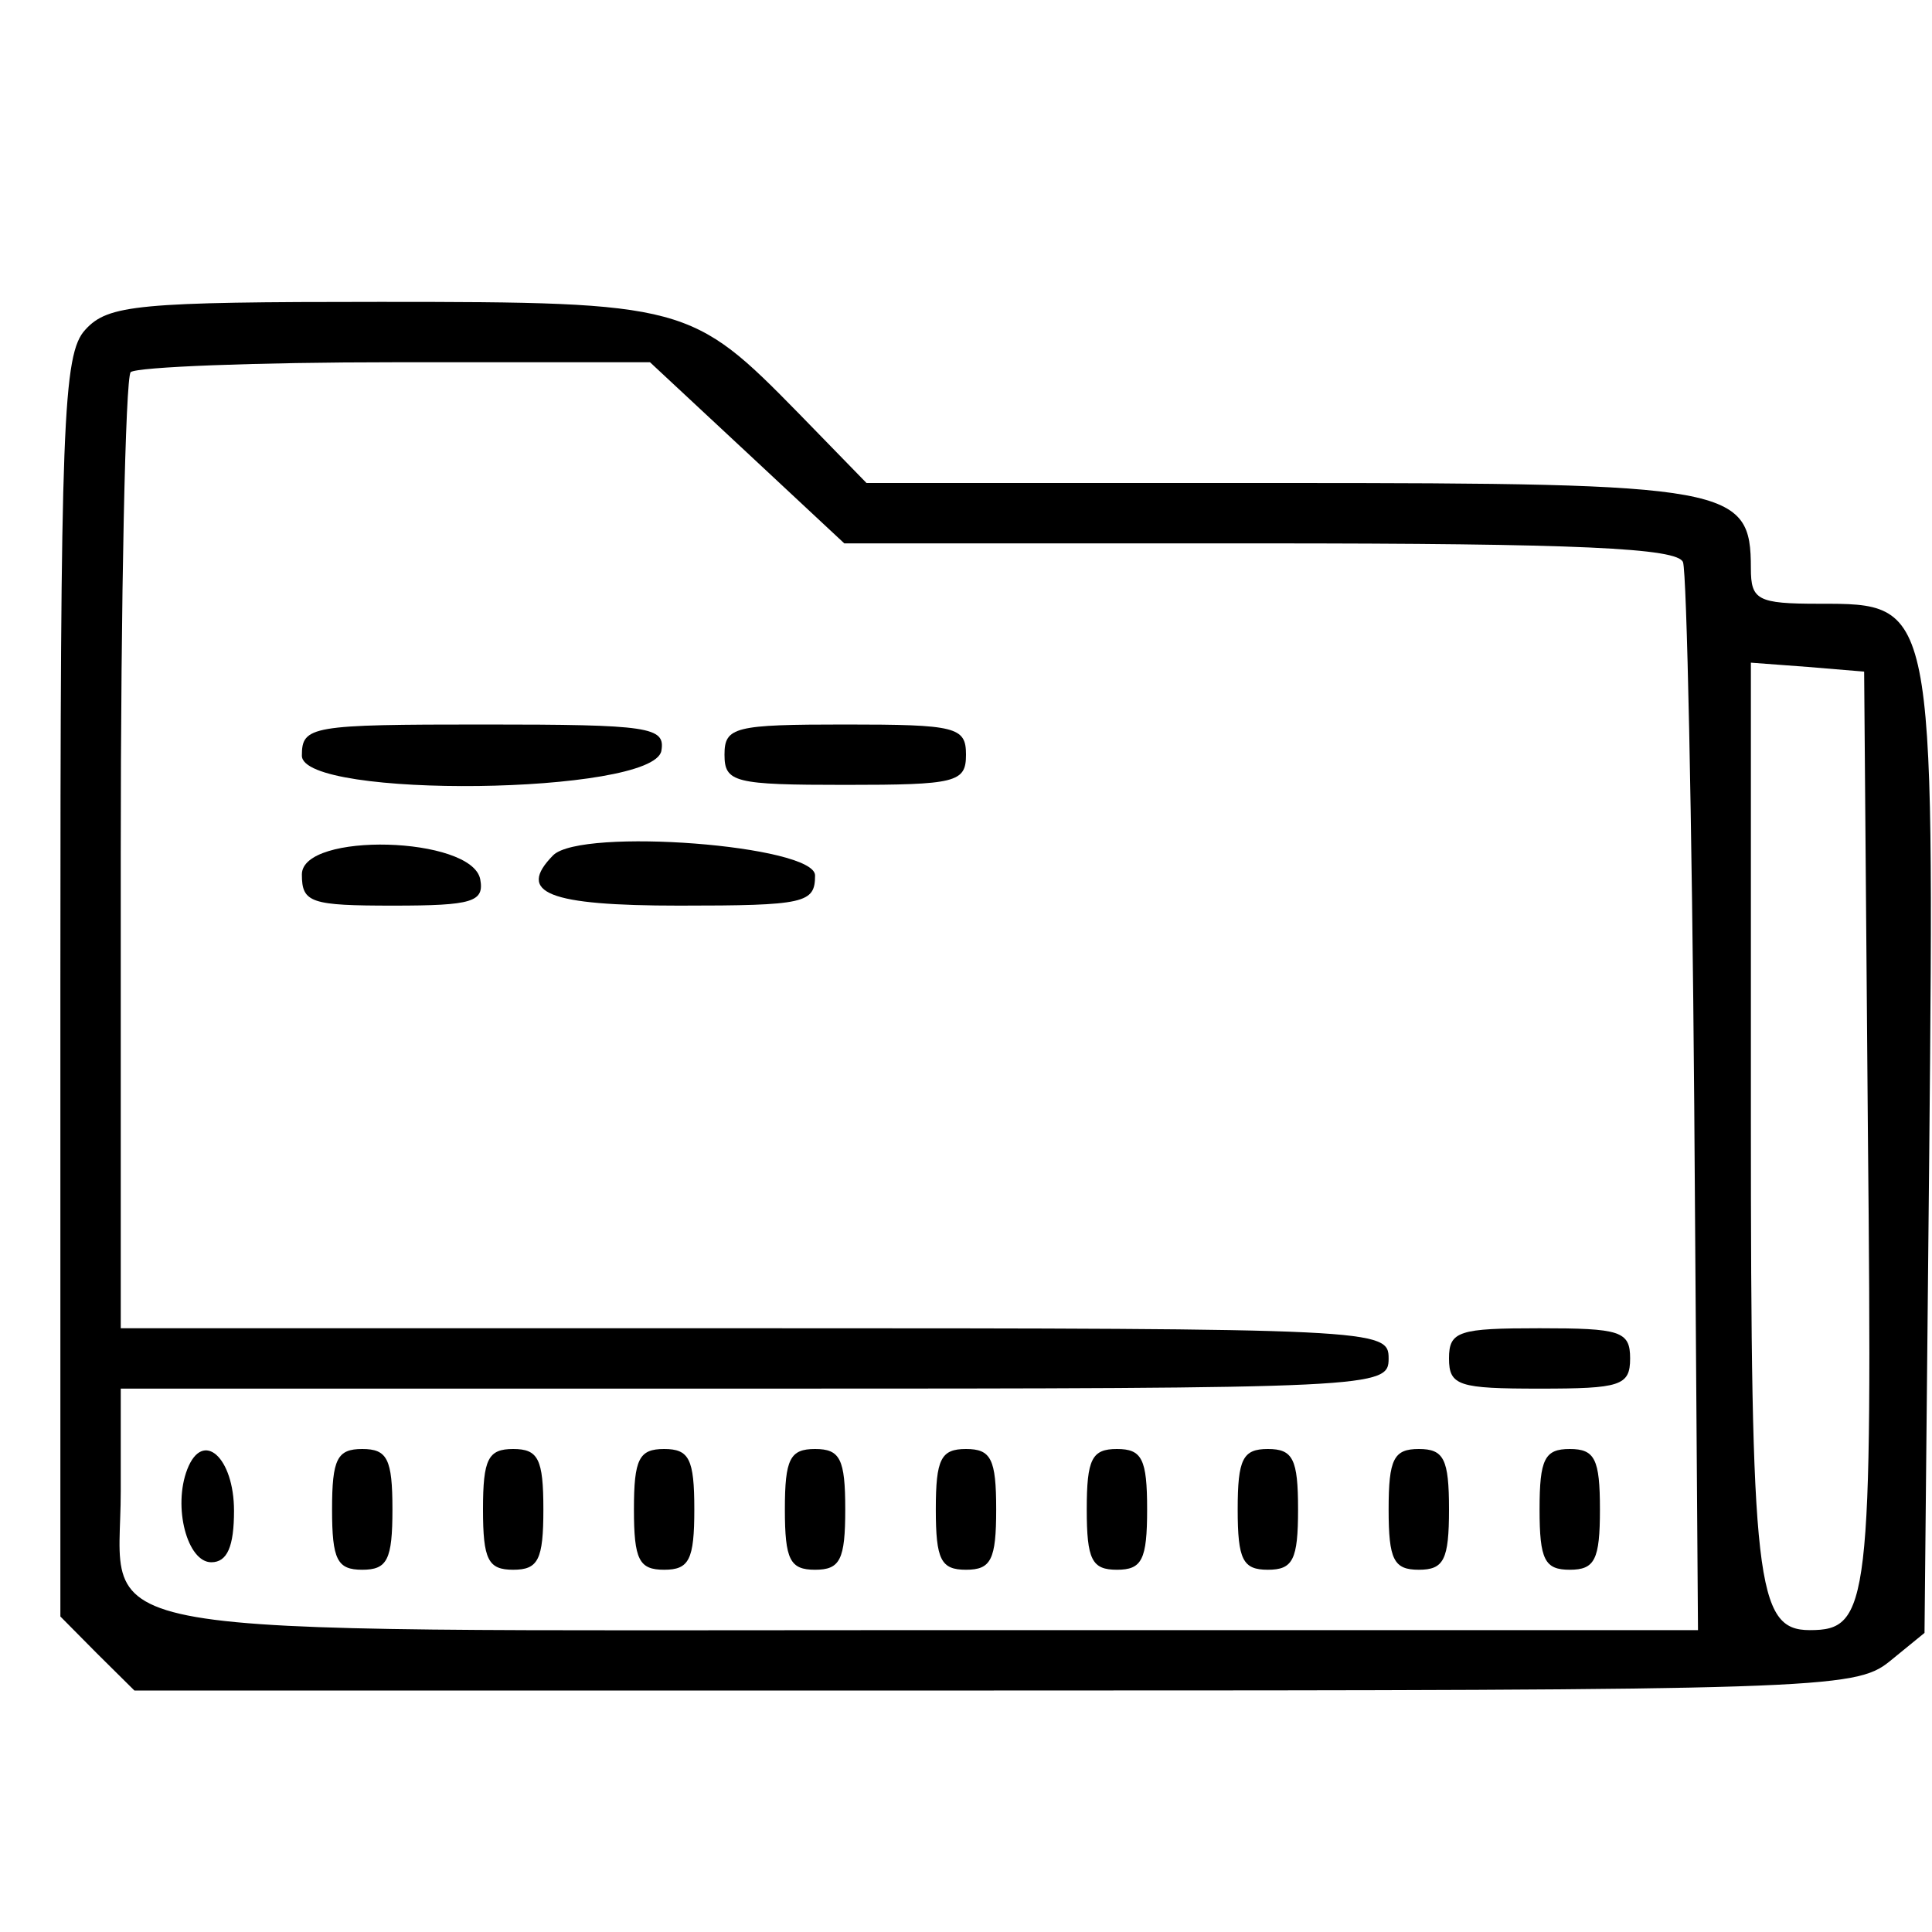 <?xml version="1.0" encoding="UTF-8"?>
<svg xmlns="http://www.w3.org/2000/svg" xmlns:xlink="http://www.w3.org/1999/xlink" width="16px" height="16px" viewBox="0 0 16 16" version="1.1">
<g id="surface1">
<path style=" stroke:none;fill-rule:nonzero;fill:rgb(0%,0%,0%);fill-opacity:1;" d="M 0.707 2.73 C 0.52 2.93 0.5 3.492 0.5 8.168 L 0.5 13.387 L 0.805 13.695 L 1.113 14 L 8.23 14 C 15.051 14 15.363 13.988 15.645 13.762 L 15.938 13.523 L 15.977 9.562 C 16.02 4.977 16.02 5 15.062 5 C 14.555 5 14.5 4.969 14.5 4.707 C 14.5 4.031 14.344 4 10.613 4 L 7.176 4 L 6.617 3.426 C 5.73 2.52 5.676 2.5 3.148 2.5 C 1.145 2.5 0.895 2.523 0.707 2.73 Z M 6.188 3.75 L 6.992 4.5 L 10.438 4.5 C 13.082 4.5 13.895 4.539 13.938 4.656 C 13.969 4.742 14.012 6.77 14.031 9.156 L 14.062 13.5 L 7.68 13.5 C 0.438 13.5 1 13.594 1 12.352 L 1 11.5 L 6.25 11.5 C 11.418 11.5 11.5 11.492 11.5 11.25 C 11.5 11.008 11.418 11 6.25 11 L 1 11 L 1 7.082 C 1 4.93 1.039 3.133 1.082 3.082 C 1.133 3.039 2.113 3 3.273 3 L 5.383 3 Z M 15.469 9.363 C 15.508 13.301 15.48 13.5 14.988 13.5 C 14.543 13.5 14.5 13.113 14.5 9.25 L 14.5 5.488 L 14.969 5.523 L 15.438 5.562 Z M 15.469 9.363 "/>
<path style=" stroke:none;fill-rule:nonzero;fill:rgb(0%,0%,0%);fill-opacity:1;" d="M 2.5 6.258 C 2.5 6.617 5.406 6.582 5.477 6.219 C 5.512 6.02 5.383 6 4.008 6 C 2.574 6 2.5 6.012 2.5 6.258 Z M 2.5 6.258 "/>
<path style=" stroke:none;fill-rule:nonzero;fill:rgb(0%,0%,0%);fill-opacity:1;" d="M 6 6.25 C 6 6.48 6.082 6.5 7 6.5 C 7.918 6.5 8 6.48 8 6.25 C 8 6.02 7.918 6 7 6 C 6.082 6 6 6.02 6 6.25 Z M 6 6.25 "/>
<path style=" stroke:none;fill-rule:nonzero;fill:rgb(0%,0%,0%);fill-opacity:1;" d="M 2.5 7.242 C 2.5 7.477 2.574 7.5 3.258 7.5 C 3.914 7.5 4.012 7.469 3.977 7.281 C 3.906 6.926 2.5 6.887 2.5 7.242 Z M 2.5 7.242 "/>
<path style=" stroke:none;fill-rule:nonzero;fill:rgb(0%,0%,0%);fill-opacity:1;" d="M 4.582 7.082 C 4.273 7.395 4.539 7.5 5.625 7.5 C 6.668 7.5 6.75 7.48 6.75 7.25 C 6.75 7 4.82 6.852 4.582 7.082 Z M 4.582 7.082 "/>
<path style=" stroke:none;fill-rule:nonzero;fill:rgb(0%,0%,0%);fill-opacity:1;" d="M 12 11.25 C 12 11.477 12.082 11.5 12.75 11.5 C 13.418 11.5 13.5 11.477 13.5 11.25 C 13.5 11.023 13.418 11 12.75 11 C 12.082 11 12 11.023 12 11.25 Z M 12 11.25 "/>
<path style=" stroke:none;fill-rule:nonzero;fill:rgb(0%,0%,0%);fill-opacity:1;" d="M 1.551 12.168 C 1.43 12.48 1.551 12.938 1.75 12.938 C 1.883 12.938 1.938 12.805 1.938 12.512 C 1.938 12.07 1.68 11.836 1.551 12.168 Z M 1.551 12.168 "/>
<path style=" stroke:none;fill-rule:nonzero;fill:rgb(0%,0%,0%);fill-opacity:1;" d="M 2.75 12.5 C 2.75 12.918 2.793 13 3 13 C 3.207 13 3.25 12.918 3.25 12.5 C 3.25 12.082 3.207 12 3 12 C 2.793 12 2.75 12.082 2.75 12.5 Z M 2.75 12.5 "/>
<path style=" stroke:none;fill-rule:nonzero;fill:rgb(0%,0%,0%);fill-opacity:1;" d="M 4 12.5 C 4 12.918 4.043 13 4.25 13 C 4.457 13 4.5 12.918 4.5 12.5 C 4.5 12.082 4.457 12 4.25 12 C 4.043 12 4 12.082 4 12.5 Z M 4 12.5 "/>
<path style=" stroke:none;fill-rule:nonzero;fill:rgb(0%,0%,0%);fill-opacity:1;" d="M 5.25 12.5 C 5.25 12.918 5.293 13 5.5 13 C 5.707 13 5.75 12.918 5.75 12.5 C 5.75 12.082 5.707 12 5.5 12 C 5.293 12 5.25 12.082 5.25 12.5 Z M 5.25 12.5 "/>
<path style=" stroke:none;fill-rule:nonzero;fill:rgb(0%,0%,0%);fill-opacity:1;" d="M 6.5 12.5 C 6.5 12.918 6.543 13 6.75 13 C 6.957 13 7 12.918 7 12.5 C 7 12.082 6.957 12 6.75 12 C 6.543 12 6.5 12.082 6.5 12.5 Z M 6.5 12.5 "/>
<path style=" stroke:none;fill-rule:nonzero;fill:rgb(0%,0%,0%);fill-opacity:1;" d="M 7.75 12.5 C 7.75 12.918 7.793 13 8 13 C 8.207 13 8.25 12.918 8.25 12.5 C 8.25 12.082 8.207 12 8 12 C 7.793 12 7.75 12.082 7.75 12.5 Z M 7.75 12.5 "/>
<path style=" stroke:none;fill-rule:nonzero;fill:rgb(0%,0%,0%);fill-opacity:1;" d="M 9 12.5 C 9 12.918 9.043 13 9.25 13 C 9.457 13 9.5 12.918 9.5 12.5 C 9.5 12.082 9.457 12 9.25 12 C 9.043 12 9 12.082 9 12.5 Z M 9 12.5 "/>
<path style=" stroke:none;fill-rule:nonzero;fill:rgb(0%,0%,0%);fill-opacity:1;" d="M 10.25 12.5 C 10.25 12.918 10.293 13 10.5 13 C 10.707 13 10.75 12.918 10.75 12.5 C 10.75 12.082 10.707 12 10.5 12 C 10.293 12 10.25 12.082 10.25 12.5 Z M 10.25 12.5 "/>
<path style=" stroke:none;fill-rule:nonzero;fill:rgb(0%,0%,0%);fill-opacity:1;" d="M 11.5 12.5 C 11.5 12.918 11.543 13 11.75 13 C 11.957 13 12 12.918 12 12.5 C 12 12.082 11.957 12 11.75 12 C 11.543 12 11.5 12.082 11.5 12.5 Z M 11.5 12.5 "/>
<path style=" stroke:none;fill-rule:nonzero;fill:rgb(0%,0%,0%);fill-opacity:1;" d="M 12.75 12.5 C 12.75 12.918 12.793 13 13 13 C 13.207 13 13.25 12.918 13.25 12.5 C 13.25 12.082 13.207 12 13 12 C 12.793 12 12.75 12.082 12.75 12.5 Z M 12.75 12.5 "/>
</g>
</svg>
